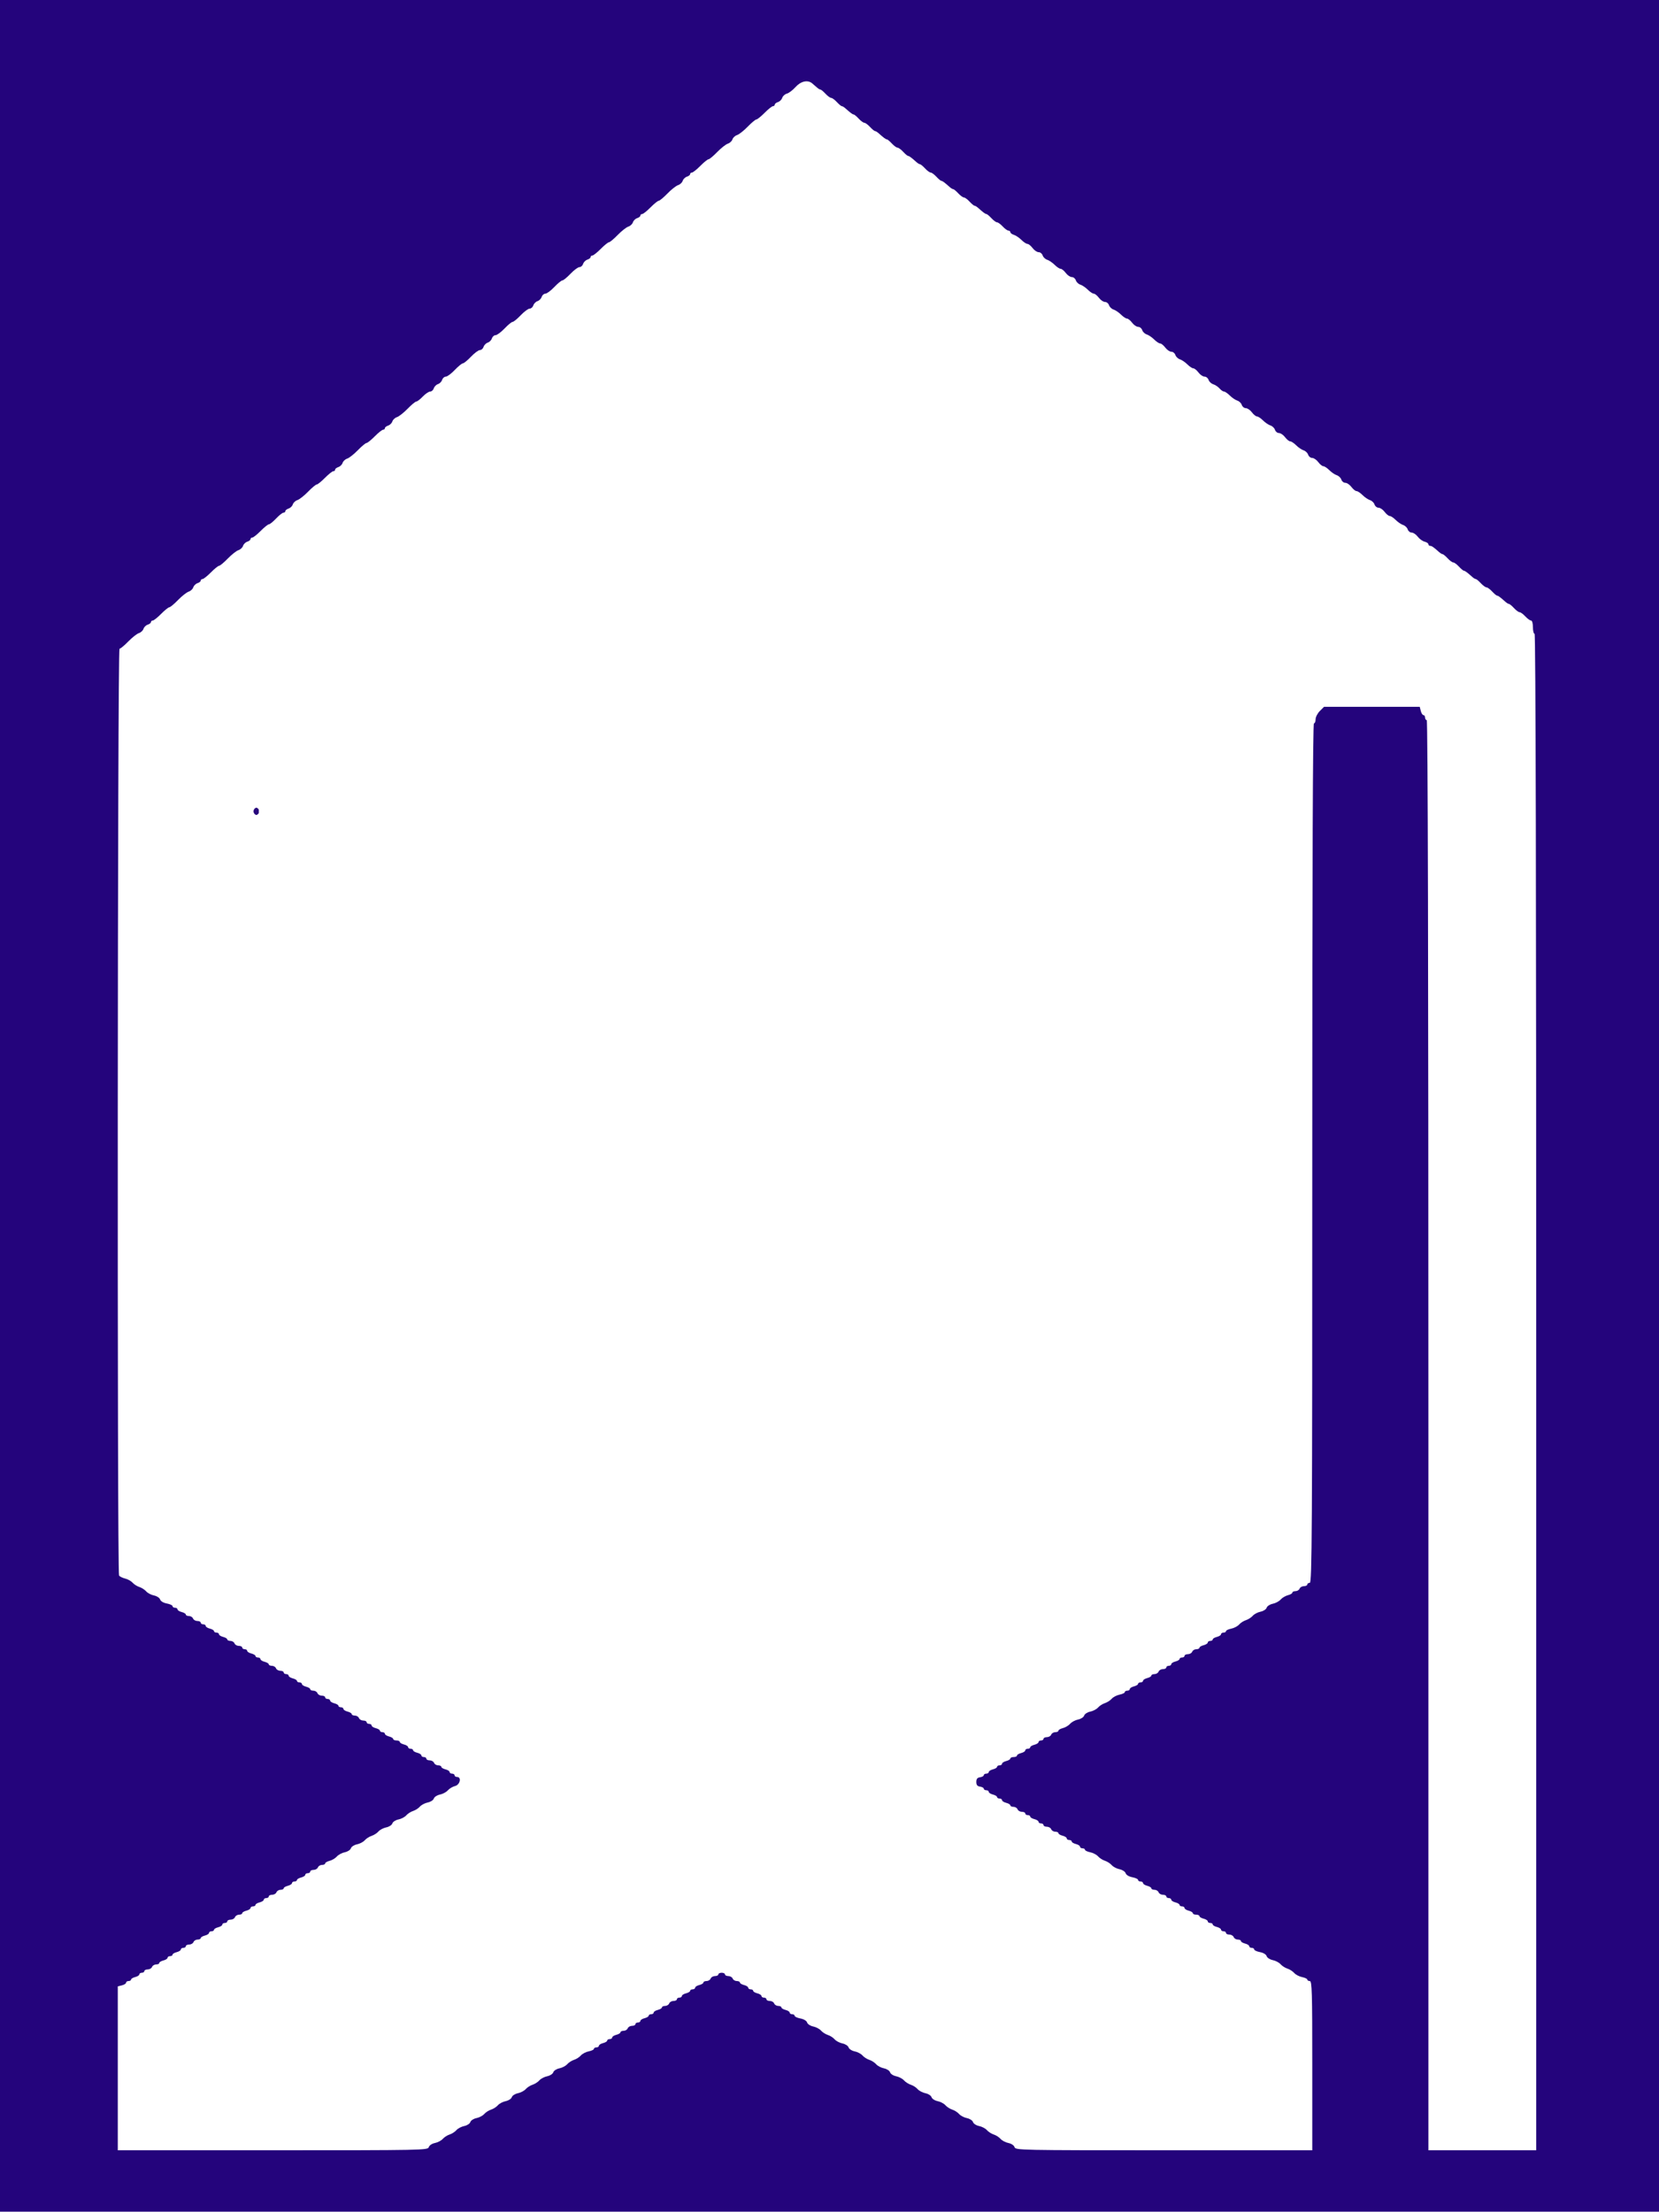 <svg id="svg" version="1.1" xmlns="http://www.w3.org/2000/svg" xmlns:xlink="http://www.w3.org/1999/xlink" width="400" height="533.333" viewBox="0, 0, 400,533.333"><g id="svgg"><path id="path0" d="M0.000 266.600 L 0.000 533.200 200.000 533.200 L 400.000 533.200 400.000 266.600 L 400.000 0.000 200.000 0.000 L 0.000 0.000 0.000 266.600 M195.831 20.100 C 196.159 20.375,196.679 20.825,196.985 21.100 C 197.292 21.375,197.670 21.600,197.826 21.600 C 197.981 21.600,198.525 22.050,199.035 22.600 C 199.545 23.150,200.159 23.600,200.400 23.600 C 200.641 23.600,201.255 24.050,201.765 24.600 C 202.275 25.150,202.819 25.600,202.974 25.600 C 203.130 25.600,203.508 25.825,203.815 26.100 C 205.049 27.207,205.579 27.600,205.837 27.600 C 205.986 27.600,206.525 28.050,207.035 28.600 C 207.545 29.150,208.159 29.600,208.400 29.600 C 208.641 29.600,209.255 30.050,209.765 30.600 C 210.275 31.150,210.819 31.600,210.974 31.600 C 211.130 31.600,211.508 31.825,211.815 32.100 C 213.049 33.207,213.579 33.600,213.837 33.600 C 213.986 33.600,214.525 34.050,215.035 34.600 C 215.545 35.150,216.159 35.600,216.400 35.600 C 216.641 35.600,217.255 36.050,217.765 36.600 C 218.275 37.150,218.814 37.600,218.963 37.600 C 219.221 37.600,219.751 37.993,220.985 39.100 C 221.292 39.375,221.670 39.600,221.826 39.600 C 221.981 39.600,222.525 40.050,223.035 40.600 C 223.545 41.150,224.159 41.600,224.400 41.600 C 224.641 41.600,225.255 42.050,225.765 42.600 C 226.275 43.150,226.814 43.600,226.963 43.600 C 227.221 43.600,227.751 43.993,228.985 45.100 C 229.292 45.375,229.670 45.600,229.826 45.600 C 229.981 45.600,230.525 46.050,231.035 46.600 C 231.545 47.150,232.159 47.600,232.400 47.600 C 232.641 47.600,233.255 48.050,233.765 48.600 C 234.275 49.150,234.819 49.600,234.974 49.600 C 235.130 49.600,235.508 49.825,235.815 50.100 C 237.049 51.207,237.579 51.600,237.837 51.600 C 237.986 51.600,238.525 52.050,239.035 52.600 C 239.545 53.150,240.159 53.600,240.400 53.600 C 240.641 53.600,241.255 54.050,241.765 54.600 C 242.275 55.150,242.896 55.600,243.146 55.600 C 243.396 55.600,243.600 55.768,243.600 55.973 C 243.600 56.178,243.990 56.470,244.466 56.621 C 244.942 56.772,245.761 57.324,246.284 57.848 C 246.808 58.372,247.455 58.800,247.723 58.800 C 247.991 58.800,248.548 59.250,248.961 59.800 C 249.374 60.350,250.035 60.800,250.429 60.800 C 250.823 60.800,251.257 61.151,251.394 61.580 C 251.530 62.008,252.021 62.480,252.487 62.627 C 252.952 62.775,253.761 63.324,254.284 63.848 C 254.808 64.372,255.455 64.800,255.723 64.800 C 255.991 64.800,256.548 65.250,256.961 65.800 C 257.374 66.350,258.035 66.800,258.429 66.800 C 258.823 66.800,259.257 67.151,259.394 67.580 C 259.530 68.008,260.021 68.480,260.487 68.627 C 260.952 68.775,261.761 69.324,262.284 69.848 C 262.808 70.372,263.455 70.800,263.723 70.800 C 263.991 70.800,264.548 71.250,264.961 71.800 C 265.374 72.350,266.035 72.800,266.429 72.800 C 266.823 72.800,267.257 73.151,267.394 73.580 C 267.530 74.008,268.021 74.480,268.487 74.627 C 268.952 74.775,269.761 75.324,270.284 75.848 C 270.808 76.372,271.455 76.800,271.723 76.800 C 271.991 76.800,272.548 77.250,272.961 77.800 C 273.374 78.350,274.035 78.800,274.429 78.800 C 274.823 78.800,275.257 79.151,275.394 79.580 C 275.530 80.008,276.021 80.480,276.487 80.627 C 276.952 80.775,277.761 81.324,278.284 81.848 C 278.808 82.372,279.455 82.800,279.723 82.800 C 279.991 82.800,280.548 83.250,280.961 83.800 C 281.374 84.350,282.035 84.800,282.429 84.800 C 282.823 84.800,283.257 85.151,283.394 85.580 C 283.530 86.008,284.021 86.480,284.487 86.627 C 284.952 86.775,285.761 87.324,286.284 87.848 C 286.808 88.372,287.455 88.800,287.723 88.800 C 287.991 88.800,288.548 89.250,288.961 89.800 C 289.374 90.350,290.035 90.800,290.429 90.800 C 290.823 90.800,291.257 91.151,291.394 91.580 C 291.530 92.008,292.037 92.484,292.520 92.637 C 293.004 92.789,293.691 93.249,294.047 93.657 C 294.403 94.066,294.890 94.400,295.129 94.400 C 295.368 94.400,295.992 94.828,296.516 95.352 C 297.039 95.876,297.848 96.425,298.313 96.573 C 298.779 96.720,299.270 97.192,299.406 97.620 C 299.543 98.049,299.977 98.400,300.371 98.400 C 300.765 98.400,301.426 98.850,301.839 99.400 C 302.252 99.950,302.809 100.400,303.077 100.400 C 303.345 100.400,303.992 100.828,304.516 101.352 C 305.039 101.876,305.848 102.425,306.313 102.573 C 306.779 102.720,307.270 103.192,307.406 103.620 C 307.543 104.049,307.977 104.400,308.371 104.400 C 308.765 104.400,309.426 104.850,309.839 105.400 C 310.252 105.950,310.809 106.400,311.077 106.400 C 311.345 106.400,311.992 106.828,312.516 107.352 C 313.039 107.876,313.848 108.425,314.313 108.573 C 314.779 108.720,315.270 109.192,315.406 109.620 C 315.543 110.049,315.977 110.400,316.371 110.400 C 316.765 110.400,317.426 110.850,317.839 111.400 C 318.252 111.950,318.809 112.400,319.077 112.400 C 319.345 112.400,319.992 112.828,320.516 113.352 C 321.039 113.876,321.848 114.425,322.313 114.573 C 322.779 114.720,323.270 115.192,323.406 115.620 C 323.543 116.049,323.977 116.400,324.371 116.400 C 324.765 116.400,325.426 116.850,325.839 117.400 C 326.252 117.950,326.809 118.400,327.077 118.400 C 327.345 118.400,327.992 118.828,328.516 119.352 C 329.039 119.876,329.848 120.425,330.313 120.573 C 330.779 120.720,331.270 121.192,331.406 121.620 C 331.543 122.049,331.977 122.400,332.371 122.400 C 332.765 122.400,333.426 122.850,333.839 123.400 C 334.252 123.950,334.809 124.400,335.077 124.400 C 335.345 124.400,335.992 124.828,336.516 125.352 C 337.039 125.876,337.848 126.425,338.313 126.573 C 338.779 126.720,339.270 127.192,339.406 127.620 C 339.543 128.049,339.977 128.400,340.371 128.400 C 340.765 128.400,341.418 128.839,341.821 129.376 C 342.224 129.913,342.969 130.456,343.477 130.584 C 343.985 130.711,344.400 130.992,344.400 131.208 C 344.400 131.423,344.588 131.600,344.817 131.600 C 345.209 131.600,345.662 131.913,346.985 133.100 C 347.292 133.375,347.670 133.600,347.826 133.600 C 347.981 133.600,348.525 134.050,349.035 134.600 C 349.545 135.150,350.159 135.600,350.400 135.600 C 350.641 135.600,351.255 136.050,351.765 136.600 C 352.275 137.150,352.814 137.600,352.963 137.600 C 353.221 137.600,353.751 137.993,354.985 139.100 C 355.292 139.375,355.670 139.600,355.826 139.600 C 355.981 139.600,356.525 140.050,357.035 140.600 C 357.545 141.150,358.159 141.600,358.400 141.600 C 358.641 141.600,359.255 142.050,359.765 142.600 C 360.275 143.150,360.814 143.600,360.963 143.600 C 361.221 143.600,361.751 143.993,362.985 145.100 C 363.292 145.375,363.670 145.600,363.826 145.600 C 363.981 145.600,364.525 146.050,365.035 146.600 C 365.545 147.150,366.159 147.600,366.400 147.600 C 366.641 147.600,367.255 148.050,367.765 148.600 C 368.275 149.150,368.896 149.600,369.146 149.600 C 369.409 149.600,369.600 150.273,369.600 151.200 C 369.600 152.080,369.780 152.800,370.000 152.800 C 370.266 152.800,370.400 214.000,370.400 335.600 L 370.400 518.400 357.400 518.400 L 344.400 518.400 344.400 346.000 C 344.400 231.333,344.266 173.600,344.000 173.600 C 343.780 173.600,343.600 173.330,343.600 173.000 C 343.600 172.670,343.423 172.400,343.208 172.400 C 342.992 172.400,342.702 171.950,342.564 171.400 L 342.313 170.400 330.775 170.400 L 319.236 170.400 318.218 171.418 C 317.658 171.978,317.200 172.878,317.200 173.418 C 317.200 173.958,317.020 174.400,316.800 174.400 C 316.534 174.400,316.400 209.200,316.400 278.000 C 316.400 369.822,316.332 381.600,315.800 381.600 C 315.470 381.600,315.200 381.780,315.200 382.000 C 315.200 382.220,314.834 382.400,314.387 382.400 C 313.941 382.400,313.471 382.670,313.345 383.000 C 313.218 383.330,312.774 383.600,312.357 383.600 C 311.941 383.600,311.600 383.760,311.600 383.957 C 311.600 384.153,311.116 384.435,310.524 384.583 C 309.932 384.732,309.146 385.201,308.777 385.626 C 308.409 386.051,307.549 386.510,306.866 386.647 C 306.183 386.783,305.523 387.212,305.400 387.600 C 305.277 387.988,304.617 388.417,303.934 388.553 C 303.251 388.690,302.402 389.135,302.046 389.544 C 301.691 389.952,300.950 390.427,300.400 390.600 C 299.850 390.773,299.109 391.248,298.754 391.656 C 298.398 392.065,297.543 392.511,296.854 392.649 C 296.164 392.787,295.600 393.057,295.600 393.250 C 295.600 393.442,295.330 393.600,295.000 393.600 C 294.670 393.600,294.400 393.777,294.400 393.992 C 294.400 394.208,293.950 394.498,293.400 394.636 C 292.850 394.774,292.400 395.047,292.400 395.243 C 292.400 395.440,292.130 395.600,291.800 395.600 C 291.470 395.600,291.200 395.777,291.200 395.992 C 291.200 396.208,290.750 396.498,290.200 396.636 C 289.650 396.774,289.200 397.047,289.200 397.243 C 289.200 397.440,288.859 397.600,288.443 397.600 C 288.026 397.600,287.582 397.870,287.455 398.200 C 287.329 398.530,286.859 398.800,286.413 398.800 C 285.966 398.800,285.600 398.980,285.600 399.200 C 285.600 399.420,285.330 399.600,285.000 399.600 C 284.670 399.600,284.400 399.760,284.400 399.957 C 284.400 400.153,283.950 400.426,283.400 400.564 C 282.850 400.702,282.400 400.992,282.400 401.208 C 282.400 401.423,282.130 401.600,281.800 401.600 C 281.470 401.600,281.200 401.780,281.200 402.000 C 281.200 402.220,280.834 402.400,280.387 402.400 C 279.941 402.400,279.471 402.670,279.345 403.000 C 279.218 403.330,278.774 403.600,278.357 403.600 C 277.941 403.600,277.600 403.760,277.600 403.957 C 277.600 404.153,277.150 404.426,276.600 404.564 C 276.050 404.702,275.600 404.992,275.600 405.208 C 275.600 405.423,275.330 405.600,275.000 405.600 C 274.670 405.600,274.400 405.760,274.400 405.957 C 274.400 406.153,273.950 406.426,273.400 406.564 C 272.850 406.702,272.400 406.992,272.400 407.208 C 272.400 407.423,272.130 407.600,271.800 407.600 C 271.470 407.600,271.200 407.757,271.200 407.950 C 271.200 408.143,270.636 408.413,269.946 408.551 C 269.257 408.689,268.402 409.135,268.046 409.544 C 267.691 409.952,266.950 410.427,266.400 410.600 C 265.850 410.773,265.109 411.248,264.754 411.656 C 264.398 412.065,263.549 412.510,262.866 412.647 C 262.183 412.783,261.523 413.212,261.400 413.600 C 261.277 413.988,260.617 414.417,259.934 414.553 C 259.251 414.690,258.391 415.149,258.023 415.574 C 257.654 415.999,256.868 416.468,256.276 416.617 C 255.684 416.765,255.200 417.047,255.200 417.243 C 255.200 417.440,254.859 417.600,254.443 417.600 C 254.026 417.600,253.582 417.870,253.455 418.200 C 253.329 418.530,252.859 418.800,252.413 418.800 C 251.966 418.800,251.600 418.980,251.600 419.200 C 251.600 419.420,251.330 419.600,251.000 419.600 C 250.670 419.600,250.400 419.777,250.400 419.992 C 250.400 420.208,249.950 420.498,249.400 420.636 C 248.850 420.774,248.400 421.047,248.400 421.243 C 248.400 421.440,248.130 421.600,247.800 421.600 C 247.470 421.600,247.200 421.777,247.200 421.992 C 247.200 422.208,246.750 422.498,246.200 422.636 C 245.650 422.774,245.200 423.047,245.200 423.243 C 245.200 423.440,244.840 423.600,244.400 423.600 C 243.960 423.600,243.600 423.760,243.600 423.957 C 243.600 424.153,243.150 424.426,242.600 424.564 C 242.050 424.702,241.600 424.992,241.600 425.208 C 241.600 425.423,241.330 425.600,241.000 425.600 C 240.670 425.600,240.400 425.760,240.400 425.957 C 240.400 426.153,239.950 426.426,239.400 426.564 C 238.850 426.702,238.400 426.992,238.400 427.208 C 238.400 427.423,238.130 427.600,237.800 427.600 C 237.470 427.600,237.200 427.767,237.200 427.972 C 237.200 428.177,236.795 428.402,236.300 428.472 C 235.641 428.566,235.400 428.868,235.400 429.600 C 235.400 430.332,235.641 430.634,236.300 430.728 C 236.795 430.798,237.200 431.023,237.200 431.228 C 237.200 431.433,237.470 431.600,237.800 431.600 C 238.130 431.600,238.400 431.777,238.400 431.992 C 238.400 432.208,238.850 432.498,239.400 432.636 C 239.950 432.774,240.400 433.047,240.400 433.243 C 240.400 433.440,240.670 433.600,241.000 433.600 C 241.330 433.600,241.600 433.777,241.600 433.992 C 241.600 434.208,242.050 434.498,242.600 434.636 C 243.150 434.774,243.600 435.047,243.600 435.243 C 243.600 435.440,243.941 435.600,244.357 435.600 C 244.774 435.600,245.218 435.870,245.345 436.200 C 245.471 436.530,245.941 436.800,246.387 436.800 C 246.834 436.800,247.200 436.980,247.200 437.200 C 247.200 437.420,247.470 437.600,247.800 437.600 C 248.130 437.600,248.400 437.760,248.400 437.957 C 248.400 438.153,248.850 438.426,249.400 438.564 C 249.950 438.702,250.400 438.992,250.400 439.208 C 250.400 439.423,250.670 439.600,251.000 439.600 C 251.330 439.600,251.600 439.780,251.600 440.000 C 251.600 440.220,251.966 440.400,252.413 440.400 C 252.859 440.400,253.329 440.670,253.455 441.000 C 253.582 441.330,254.026 441.600,254.443 441.600 C 254.859 441.600,255.200 441.760,255.200 441.957 C 255.200 442.153,255.650 442.426,256.200 442.564 C 256.750 442.702,257.200 442.992,257.200 443.208 C 257.200 443.423,257.470 443.600,257.800 443.600 C 258.130 443.600,258.400 443.760,258.400 443.957 C 258.400 444.153,258.850 444.426,259.400 444.564 C 259.950 444.702,260.400 444.992,260.400 445.208 C 260.400 445.423,260.670 445.600,261.000 445.600 C 261.330 445.600,261.600 445.757,261.600 445.950 C 261.600 446.143,262.164 446.413,262.854 446.551 C 263.543 446.689,264.398 447.135,264.754 447.544 C 265.109 447.952,265.850 448.427,266.400 448.600 C 266.950 448.773,267.691 449.248,268.046 449.656 C 268.402 450.065,269.251 450.510,269.934 450.647 C 270.618 450.784,271.278 451.215,271.402 451.606 C 271.535 452.025,272.196 452.423,273.014 452.576 C 273.776 452.719,274.400 453.008,274.400 453.218 C 274.400 453.428,274.670 453.600,275.000 453.600 C 275.330 453.600,275.600 453.777,275.600 453.992 C 275.600 454.208,276.050 454.498,276.600 454.636 C 277.150 454.774,277.600 455.047,277.600 455.243 C 277.600 455.440,277.941 455.600,278.357 455.600 C 278.774 455.600,279.218 455.870,279.345 456.200 C 279.471 456.530,279.941 456.800,280.387 456.800 C 280.834 456.800,281.200 456.980,281.200 457.200 C 281.200 457.420,281.470 457.600,281.800 457.600 C 282.130 457.600,282.400 457.777,282.400 457.992 C 282.400 458.208,282.850 458.498,283.400 458.636 C 283.950 458.774,284.400 459.047,284.400 459.243 C 284.400 459.440,284.670 459.600,285.000 459.600 C 285.330 459.600,285.600 459.777,285.600 459.992 C 285.600 460.208,286.050 460.498,286.600 460.636 C 287.150 460.774,287.600 461.047,287.600 461.243 C 287.600 461.440,287.960 461.600,288.400 461.600 C 288.840 461.600,289.200 461.760,289.200 461.957 C 289.200 462.153,289.650 462.426,290.200 462.564 C 290.750 462.702,291.200 462.992,291.200 463.208 C 291.200 463.423,291.470 463.600,291.800 463.600 C 292.130 463.600,292.400 463.760,292.400 463.957 C 292.400 464.153,292.850 464.426,293.400 464.564 C 293.950 464.702,294.400 464.992,294.400 465.208 C 294.400 465.423,294.670 465.600,295.000 465.600 C 295.330 465.600,295.600 465.780,295.600 466.000 C 295.600 466.220,295.966 466.400,296.413 466.400 C 296.859 466.400,297.329 466.670,297.455 467.000 C 297.582 467.330,298.026 467.600,298.443 467.600 C 298.859 467.600,299.200 467.760,299.200 467.957 C 299.200 468.153,299.650 468.426,300.200 468.564 C 300.750 468.702,301.200 468.992,301.200 469.208 C 301.200 469.423,301.470 469.600,301.800 469.600 C 302.130 469.600,302.400 469.772,302.400 469.982 C 302.400 470.192,303.024 470.481,303.786 470.624 C 304.604 470.777,305.265 471.175,305.398 471.594 C 305.522 471.985,306.182 472.416,306.866 472.553 C 307.549 472.690,308.398 473.135,308.754 473.544 C 309.109 473.952,309.850 474.427,310.400 474.600 C 310.950 474.773,311.691 475.248,312.046 475.656 C 312.402 476.065,313.257 476.511,313.946 476.649 C 314.636 476.787,315.200 477.057,315.200 477.250 C 315.200 477.443,315.470 477.600,315.800 477.600 C 316.325 477.600,316.400 480.133,316.400 498.000 L 316.400 518.400 280.627 518.400 C 245.960 518.400,244.847 518.377,244.615 517.648 C 244.477 517.213,243.851 516.790,243.134 516.647 C 242.451 516.510,241.602 516.065,241.246 515.656 C 240.891 515.248,240.150 514.773,239.600 514.600 C 239.050 514.427,238.309 513.952,237.954 513.544 C 237.598 513.135,236.749 512.690,236.066 512.553 C 235.383 512.417,234.723 511.988,234.600 511.600 C 234.477 511.212,233.817 510.783,233.134 510.647 C 232.451 510.510,231.602 510.065,231.246 509.656 C 230.891 509.248,230.150 508.773,229.600 508.600 C 229.050 508.427,228.309 507.952,227.954 507.544 C 227.598 507.135,226.749 506.690,226.066 506.553 C 225.383 506.417,224.723 505.988,224.600 505.600 C 224.477 505.212,223.817 504.783,223.134 504.647 C 222.451 504.510,221.602 504.065,221.246 503.656 C 220.891 503.248,220.150 502.773,219.600 502.600 C 219.050 502.427,218.309 501.952,217.954 501.544 C 217.598 501.135,216.749 500.690,216.066 500.553 C 215.383 500.417,214.723 499.988,214.600 499.600 C 214.477 499.212,213.817 498.783,213.134 498.647 C 212.451 498.510,211.602 498.065,211.246 497.656 C 210.891 497.248,210.150 496.773,209.600 496.600 C 209.050 496.427,208.309 495.952,207.954 495.544 C 207.598 495.135,206.749 494.690,206.066 494.553 C 205.383 494.417,204.723 493.988,204.600 493.600 C 204.477 493.212,203.817 492.783,203.134 492.647 C 202.451 492.510,201.602 492.065,201.246 491.656 C 200.891 491.248,200.150 490.773,199.600 490.600 C 199.050 490.427,198.309 489.952,197.954 489.544 C 197.598 489.135,196.749 488.690,196.066 488.553 C 195.382 488.416,194.722 487.985,194.598 487.594 C 194.465 487.175,193.804 486.777,192.986 486.624 C 192.224 486.481,191.600 486.192,191.600 485.982 C 191.600 485.772,191.330 485.600,191.000 485.600 C 190.670 485.600,190.400 485.423,190.400 485.208 C 190.400 484.992,189.950 484.702,189.400 484.564 C 188.850 484.426,188.400 484.153,188.400 483.957 C 188.400 483.760,188.059 483.600,187.643 483.600 C 187.226 483.600,186.782 483.330,186.655 483.000 C 186.529 482.670,186.059 482.400,185.613 482.400 C 185.166 482.400,184.800 482.220,184.800 482.000 C 184.800 481.780,184.530 481.600,184.200 481.600 C 183.870 481.600,183.600 481.423,183.600 481.208 C 183.600 480.992,183.150 480.702,182.600 480.564 C 182.050 480.426,181.600 480.153,181.600 479.957 C 181.600 479.760,181.330 479.600,181.000 479.600 C 180.670 479.600,180.400 479.423,180.400 479.208 C 180.400 478.992,179.950 478.702,179.400 478.564 C 178.850 478.426,178.400 478.153,178.400 477.957 C 178.400 477.760,178.059 477.600,177.643 477.600 C 177.226 477.600,176.782 477.330,176.655 477.000 C 176.529 476.670,176.059 476.400,175.613 476.400 C 175.166 476.400,174.800 476.220,174.800 476.000 C 174.800 475.780,174.440 475.600,174.000 475.600 C 173.560 475.600,173.200 475.780,173.200 476.000 C 173.200 476.220,172.834 476.400,172.387 476.400 C 171.941 476.400,171.471 476.670,171.345 477.000 C 171.218 477.330,170.774 477.600,170.357 477.600 C 169.941 477.600,169.600 477.760,169.600 477.957 C 169.600 478.153,169.150 478.426,168.600 478.564 C 168.050 478.702,167.600 478.992,167.600 479.208 C 167.600 479.423,167.330 479.600,167.000 479.600 C 166.670 479.600,166.400 479.760,166.400 479.957 C 166.400 480.153,165.950 480.426,165.400 480.564 C 164.850 480.702,164.400 480.992,164.400 481.208 C 164.400 481.423,164.130 481.600,163.800 481.600 C 163.470 481.600,163.200 481.780,163.200 482.000 C 163.200 482.220,162.834 482.400,162.387 482.400 C 161.941 482.400,161.471 482.670,161.345 483.000 C 161.218 483.330,160.774 483.600,160.357 483.600 C 159.941 483.600,159.600 483.760,159.600 483.957 C 159.600 484.153,159.150 484.426,158.600 484.564 C 158.050 484.702,157.600 484.992,157.600 485.208 C 157.600 485.423,157.330 485.600,157.000 485.600 C 156.670 485.600,156.400 485.760,156.400 485.957 C 156.400 486.153,155.950 486.426,155.400 486.564 C 154.850 486.702,154.400 486.992,154.400 487.208 C 154.400 487.423,154.130 487.600,153.800 487.600 C 153.470 487.600,153.200 487.780,153.200 488.000 C 153.200 488.220,152.834 488.400,152.387 488.400 C 151.941 488.400,151.471 488.670,151.345 489.000 C 151.218 489.330,150.774 489.600,150.357 489.600 C 149.941 489.600,149.600 489.760,149.600 489.957 C 149.600 490.153,149.150 490.426,148.600 490.564 C 148.050 490.702,147.600 490.992,147.600 491.208 C 147.600 491.423,147.330 491.600,147.000 491.600 C 146.670 491.600,146.400 491.760,146.400 491.957 C 146.400 492.153,145.950 492.426,145.400 492.564 C 144.850 492.702,144.400 492.992,144.400 493.208 C 144.400 493.423,144.130 493.600,143.800 493.600 C 143.470 493.600,143.200 493.757,143.200 493.950 C 143.200 494.143,142.636 494.413,141.946 494.551 C 141.257 494.689,140.402 495.135,140.046 495.544 C 139.691 495.952,138.950 496.427,138.400 496.600 C 137.850 496.773,137.109 497.248,136.754 497.656 C 136.398 498.065,135.549 498.510,134.866 498.647 C 134.183 498.783,133.523 499.212,133.400 499.600 C 133.277 499.988,132.617 500.417,131.934 500.553 C 131.251 500.690,130.402 501.135,130.046 501.544 C 129.691 501.952,128.950 502.427,128.400 502.600 C 127.850 502.773,127.109 503.248,126.754 503.656 C 126.398 504.065,125.549 504.510,124.866 504.647 C 124.183 504.783,123.523 505.212,123.400 505.600 C 123.277 505.988,122.617 506.417,121.934 506.553 C 121.251 506.690,120.402 507.135,120.046 507.544 C 119.691 507.952,118.950 508.427,118.400 508.600 C 117.850 508.773,117.109 509.248,116.754 509.656 C 116.398 510.065,115.549 510.510,114.866 510.647 C 114.183 510.783,113.523 511.212,113.400 511.600 C 113.277 511.988,112.617 512.417,111.934 512.553 C 111.251 512.690,110.402 513.135,110.046 513.544 C 109.691 513.952,108.950 514.427,108.400 514.600 C 107.850 514.773,107.109 515.248,106.754 515.656 C 106.398 516.065,105.549 516.510,104.866 516.647 C 104.149 516.790,103.523 517.213,103.385 517.648 C 103.153 518.377,102.006 518.400,65.773 518.400 L 28.400 518.400 28.400 498.643 L 28.400 478.887 29.400 478.636 C 29.950 478.498,30.400 478.208,30.400 477.992 C 30.400 477.777,30.670 477.600,31.000 477.600 C 31.330 477.600,31.600 477.440,31.600 477.243 C 31.600 477.047,32.050 476.774,32.600 476.636 C 33.150 476.498,33.600 476.208,33.600 475.992 C 33.600 475.777,33.870 475.600,34.200 475.600 C 34.530 475.600,34.800 475.420,34.800 475.200 C 34.800 474.980,35.166 474.800,35.613 474.800 C 36.059 474.800,36.529 474.530,36.655 474.200 C 36.782 473.870,37.226 473.600,37.643 473.600 C 38.059 473.600,38.400 473.440,38.400 473.243 C 38.400 473.047,38.850 472.774,39.400 472.636 C 39.950 472.498,40.400 472.208,40.400 471.992 C 40.400 471.777,40.670 471.600,41.000 471.600 C 41.330 471.600,41.600 471.440,41.600 471.243 C 41.600 471.047,42.050 470.774,42.600 470.636 C 43.150 470.498,43.600 470.208,43.600 469.992 C 43.600 469.777,43.870 469.600,44.200 469.600 C 44.530 469.600,44.800 469.420,44.800 469.200 C 44.800 468.980,45.166 468.800,45.613 468.800 C 46.059 468.800,46.529 468.530,46.655 468.200 C 46.782 467.870,47.226 467.600,47.643 467.600 C 48.059 467.600,48.400 467.440,48.400 467.243 C 48.400 467.047,48.850 466.774,49.400 466.636 C 49.950 466.498,50.400 466.208,50.400 465.992 C 50.400 465.777,50.670 465.600,51.000 465.600 C 51.330 465.600,51.600 465.440,51.600 465.243 C 51.600 465.047,52.050 464.774,52.600 464.636 C 53.150 464.498,53.600 464.208,53.600 463.992 C 53.600 463.777,53.870 463.600,54.200 463.600 C 54.530 463.600,54.800 463.420,54.800 463.200 C 54.800 462.980,55.166 462.800,55.613 462.800 C 56.059 462.800,56.529 462.530,56.655 462.200 C 56.782 461.870,57.226 461.600,57.643 461.600 C 58.059 461.600,58.400 461.440,58.400 461.243 C 58.400 461.047,58.850 460.774,59.400 460.636 C 59.950 460.498,60.400 460.208,60.400 459.992 C 60.400 459.777,60.670 459.600,61.000 459.600 C 61.330 459.600,61.600 459.440,61.600 459.243 C 61.600 459.047,62.050 458.774,62.600 458.636 C 63.150 458.498,63.600 458.208,63.600 457.992 C 63.600 457.777,63.870 457.600,64.200 457.600 C 64.530 457.600,64.800 457.420,64.800 457.200 C 64.800 456.980,65.166 456.800,65.613 456.800 C 66.059 456.800,66.529 456.530,66.655 456.200 C 66.782 455.870,67.226 455.600,67.643 455.600 C 68.059 455.600,68.400 455.440,68.400 455.243 C 68.400 455.047,68.850 454.774,69.400 454.636 C 69.950 454.498,70.400 454.208,70.400 453.992 C 70.400 453.777,70.670 453.600,71.000 453.600 C 71.330 453.600,71.600 453.440,71.600 453.243 C 71.600 453.047,72.050 452.774,72.600 452.636 C 73.150 452.498,73.600 452.208,73.600 451.992 C 73.600 451.777,73.870 451.600,74.200 451.600 C 74.530 451.600,74.800 451.420,74.800 451.200 C 74.800 450.980,75.166 450.800,75.613 450.800 C 76.059 450.800,76.529 450.530,76.655 450.200 C 76.782 449.870,77.226 449.600,77.643 449.600 C 78.059 449.600,78.400 449.440,78.400 449.243 C 78.400 449.047,78.884 448.765,79.476 448.617 C 80.068 448.468,80.854 447.999,81.223 447.574 C 81.591 447.149,82.451 446.690,83.134 446.553 C 83.817 446.417,84.477 445.988,84.600 445.600 C 84.723 445.212,85.383 444.783,86.066 444.647 C 86.749 444.510,87.598 444.065,87.954 443.656 C 88.309 443.248,89.050 442.773,89.600 442.600 C 90.150 442.427,90.891 441.952,91.246 441.544 C 91.602 441.135,92.451 440.690,93.134 440.553 C 93.817 440.417,94.477 439.988,94.600 439.600 C 94.723 439.212,95.383 438.783,96.066 438.647 C 96.749 438.510,97.598 438.065,97.954 437.656 C 98.309 437.248,99.050 436.773,99.600 436.600 C 100.150 436.427,100.891 435.952,101.246 435.544 C 101.602 435.135,102.451 434.690,103.134 434.553 C 103.817 434.417,104.477 433.988,104.600 433.600 C 104.723 433.212,105.383 432.783,106.066 432.647 C 106.749 432.510,107.609 432.051,107.977 431.626 C 108.346 431.201,109.132 430.732,109.724 430.583 C 110.922 430.283,111.332 428.400,110.200 428.400 C 109.870 428.400,109.600 428.220,109.600 428.000 C 109.600 427.780,109.330 427.600,109.000 427.600 C 108.670 427.600,108.400 427.423,108.400 427.208 C 108.400 426.992,107.950 426.702,107.400 426.564 C 106.850 426.426,106.400 426.153,106.400 425.957 C 106.400 425.760,106.059 425.600,105.643 425.600 C 105.226 425.600,104.782 425.330,104.655 425.000 C 104.529 424.670,104.059 424.400,103.613 424.400 C 103.166 424.400,102.800 424.220,102.800 424.000 C 102.800 423.780,102.530 423.600,102.200 423.600 C 101.870 423.600,101.600 423.423,101.600 423.208 C 101.600 422.992,101.150 422.702,100.600 422.564 C 100.050 422.426,99.600 422.153,99.600 421.957 C 99.600 421.760,99.330 421.600,99.000 421.600 C 98.670 421.600,98.400 421.423,98.400 421.208 C 98.400 420.992,97.950 420.702,97.400 420.564 C 96.850 420.426,96.400 420.153,96.400 419.957 C 96.400 419.760,96.040 419.600,95.600 419.600 C 95.160 419.600,94.800 419.440,94.800 419.243 C 94.800 419.047,94.350 418.774,93.800 418.636 C 93.250 418.498,92.800 418.208,92.800 417.992 C 92.800 417.777,92.530 417.600,92.200 417.600 C 91.870 417.600,91.600 417.440,91.600 417.243 C 91.600 417.047,91.150 416.774,90.600 416.636 C 90.050 416.498,89.600 416.208,89.600 415.992 C 89.600 415.777,89.330 415.600,89.000 415.600 C 88.670 415.600,88.400 415.420,88.400 415.200 C 88.400 414.980,88.034 414.800,87.587 414.800 C 87.141 414.800,86.671 414.530,86.545 414.200 C 86.418 413.870,85.974 413.600,85.557 413.600 C 85.141 413.600,84.800 413.440,84.800 413.243 C 84.800 413.047,84.350 412.774,83.800 412.636 C 83.250 412.498,82.800 412.208,82.800 411.992 C 82.800 411.777,82.530 411.600,82.200 411.600 C 81.870 411.600,81.600 411.440,81.600 411.243 C 81.600 411.047,81.150 410.774,80.600 410.636 C 80.050 410.498,79.600 410.208,79.600 409.992 C 79.600 409.777,79.330 409.600,79.000 409.600 C 78.670 409.600,78.400 409.420,78.400 409.200 C 78.400 408.980,78.034 408.800,77.587 408.800 C 77.141 408.800,76.671 408.530,76.545 408.200 C 76.418 407.870,75.974 407.600,75.557 407.600 C 75.141 407.600,74.800 407.440,74.800 407.243 C 74.800 407.047,74.350 406.774,73.800 406.636 C 73.250 406.498,72.800 406.208,72.800 405.992 C 72.800 405.777,72.530 405.600,72.200 405.600 C 71.870 405.600,71.600 405.440,71.600 405.243 C 71.600 405.047,71.150 404.774,70.600 404.636 C 70.050 404.498,69.600 404.208,69.600 403.992 C 69.600 403.777,69.330 403.600,69.000 403.600 C 68.670 403.600,68.400 403.420,68.400 403.200 C 68.400 402.980,68.034 402.800,67.587 402.800 C 67.141 402.800,66.671 402.530,66.545 402.200 C 66.418 401.870,65.974 401.600,65.557 401.600 C 65.141 401.600,64.800 401.440,64.800 401.243 C 64.800 401.047,64.350 400.774,63.800 400.636 C 63.250 400.498,62.800 400.208,62.800 399.992 C 62.800 399.777,62.530 399.600,62.200 399.600 C 61.870 399.600,61.600 399.440,61.600 399.243 C 61.600 399.047,61.150 398.774,60.600 398.636 C 60.050 398.498,59.600 398.208,59.600 397.992 C 59.600 397.777,59.330 397.600,59.000 397.600 C 58.670 397.600,58.400 397.420,58.400 397.200 C 58.400 396.980,58.034 396.800,57.587 396.800 C 57.141 396.800,56.671 396.530,56.545 396.200 C 56.418 395.870,55.974 395.600,55.557 395.600 C 55.141 395.600,54.800 395.440,54.800 395.243 C 54.800 395.047,54.350 394.774,53.800 394.636 C 53.250 394.498,52.800 394.208,52.800 393.992 C 52.800 393.777,52.530 393.600,52.200 393.600 C 51.870 393.600,51.600 393.440,51.600 393.243 C 51.600 393.047,51.150 392.774,50.600 392.636 C 50.050 392.498,49.600 392.208,49.600 391.992 C 49.600 391.777,49.330 391.600,49.000 391.600 C 48.670 391.600,48.400 391.420,48.400 391.200 C 48.400 390.980,48.034 390.800,47.587 390.800 C 47.141 390.800,46.671 390.530,46.545 390.200 C 46.418 389.870,45.974 389.600,45.557 389.600 C 45.141 389.600,44.800 389.440,44.800 389.243 C 44.800 389.047,44.350 388.774,43.800 388.636 C 43.250 388.498,42.800 388.208,42.800 387.992 C 42.800 387.777,42.530 387.600,42.200 387.600 C 41.870 387.600,41.600 387.428,41.600 387.218 C 41.600 387.008,40.976 386.719,40.214 386.576 C 39.396 386.423,38.735 386.025,38.602 385.606 C 38.478 385.215,37.818 384.784,37.134 384.647 C 36.451 384.510,35.602 384.065,35.246 383.656 C 34.891 383.248,34.150 382.773,33.600 382.600 C 33.050 382.427,32.319 381.963,31.976 381.570 C 31.633 381.176,30.823 380.724,30.176 380.565 C 29.529 380.407,28.868 380.080,28.706 379.838 C 28.223 379.118,28.332 156.400,28.815 156.400 C 29.043 156.400,29.993 155.615,30.925 154.655 C 31.858 153.696,33.012 152.787,33.490 152.635 C 33.968 152.483,34.467 152.017,34.600 151.600 C 34.733 151.183,35.192 150.730,35.620 150.594 C 36.049 150.457,36.400 150.178,36.400 149.973 C 36.400 149.768,36.594 149.600,36.831 149.600 C 37.069 149.600,37.976 148.880,38.847 148.000 C 39.718 147.120,40.611 146.400,40.830 146.400 C 41.050 146.400,41.993 145.615,42.925 144.655 C 43.858 143.696,45.012 142.787,45.490 142.635 C 45.968 142.483,46.467 142.017,46.600 141.600 C 46.733 141.183,47.192 140.730,47.620 140.594 C 48.049 140.457,48.400 140.178,48.400 139.973 C 48.400 139.768,48.594 139.600,48.831 139.600 C 49.069 139.600,49.976 138.880,50.847 138.000 C 51.718 137.120,52.611 136.400,52.830 136.400 C 53.050 136.400,53.993 135.615,54.925 134.655 C 55.858 133.696,57.012 132.787,57.490 132.635 C 57.968 132.483,58.467 132.017,58.600 131.600 C 58.733 131.183,59.192 130.730,59.620 130.594 C 60.049 130.457,60.400 130.178,60.400 129.973 C 60.400 129.768,60.594 129.600,60.831 129.600 C 61.069 129.600,61.976 128.880,62.847 128.000 C 63.718 127.120,64.616 126.400,64.842 126.400 C 65.069 126.400,65.848 125.770,66.574 125.000 C 67.300 124.230,68.098 123.600,68.347 123.600 C 68.596 123.600,68.800 123.432,68.800 123.227 C 68.800 123.022,69.151 122.743,69.580 122.606 C 70.008 122.470,70.467 122.017,70.600 121.600 C 70.733 121.183,71.232 120.717,71.710 120.565 C 72.188 120.413,73.342 119.504,74.275 118.545 C 75.207 117.585,76.150 116.800,76.370 116.800 C 76.589 116.800,77.482 116.080,78.353 115.200 C 79.224 114.320,80.131 113.600,80.369 113.600 C 80.606 113.600,80.800 113.432,80.800 113.227 C 80.800 113.022,81.151 112.743,81.580 112.606 C 82.008 112.470,82.467 112.017,82.600 111.600 C 82.733 111.183,83.232 110.717,83.710 110.565 C 84.188 110.413,85.342 109.504,86.275 108.545 C 87.207 107.585,88.150 106.800,88.370 106.800 C 88.589 106.800,89.482 106.080,90.353 105.200 C 91.224 104.320,92.131 103.600,92.369 103.600 C 92.606 103.600,92.800 103.432,92.800 103.227 C 92.800 103.022,93.151 102.743,93.580 102.606 C 94.008 102.470,94.467 102.017,94.600 101.600 C 94.733 101.183,95.232 100.717,95.710 100.565 C 96.188 100.413,97.342 99.504,98.275 98.545 C 99.207 97.585,100.155 96.800,100.382 96.800 C 100.608 96.800,101.309 96.260,101.940 95.600 C 102.571 94.940,103.370 94.400,103.716 94.400 C 104.063 94.400,104.457 94.049,104.594 93.620 C 104.730 93.192,105.183 92.733,105.600 92.600 C 106.017 92.467,106.470 92.008,106.606 91.580 C 106.743 91.151,107.140 90.800,107.489 90.800 C 107.838 90.800,108.809 90.080,109.646 89.200 C 110.483 88.320,111.362 87.600,111.600 87.600 C 111.838 87.600,112.717 86.880,113.554 86.000 C 114.391 85.120,115.362 84.400,115.711 84.400 C 116.060 84.400,116.457 84.049,116.594 83.620 C 116.730 83.192,117.183 82.733,117.600 82.600 C 118.017 82.467,118.470 82.008,118.606 81.580 C 118.743 81.151,119.140 80.800,119.489 80.800 C 119.838 80.800,120.809 80.080,121.646 79.200 C 122.483 78.320,123.362 77.600,123.600 77.600 C 123.838 77.600,124.717 76.880,125.554 76.000 C 126.391 75.120,127.362 74.400,127.711 74.400 C 128.060 74.400,128.457 74.049,128.594 73.620 C 128.730 73.192,129.183 72.733,129.600 72.600 C 130.017 72.467,130.470 72.008,130.606 71.580 C 130.743 71.151,131.140 70.800,131.489 70.800 C 131.838 70.800,132.809 70.080,133.646 69.200 C 134.483 68.320,135.362 67.600,135.600 67.600 C 135.838 67.600,136.717 66.880,137.554 66.000 C 138.391 65.120,139.362 64.400,139.711 64.400 C 140.060 64.400,140.457 64.049,140.594 63.620 C 140.730 63.192,141.192 62.730,141.620 62.594 C 142.049 62.457,142.400 62.178,142.400 61.973 C 142.400 61.768,142.594 61.600,142.831 61.600 C 143.069 61.600,143.976 60.880,144.847 60.000 C 145.718 59.120,146.611 58.400,146.830 58.400 C 147.050 58.400,147.993 57.615,148.925 56.655 C 149.858 55.696,151.012 54.787,151.490 54.635 C 151.968 54.483,152.467 54.017,152.600 53.600 C 152.733 53.183,153.192 52.730,153.620 52.594 C 154.049 52.457,154.400 52.178,154.400 51.973 C 154.400 51.768,154.594 51.600,154.831 51.600 C 155.069 51.600,155.976 50.880,156.847 50.000 C 157.718 49.120,158.611 48.400,158.830 48.400 C 159.050 48.400,159.993 47.615,160.925 46.655 C 161.858 45.696,163.012 44.787,163.490 44.635 C 163.968 44.483,164.467 44.017,164.600 43.600 C 164.733 43.183,165.192 42.730,165.620 42.594 C 166.049 42.457,166.400 42.178,166.400 41.973 C 166.400 41.768,166.594 41.600,166.831 41.600 C 167.069 41.600,167.976 40.880,168.847 40.000 C 169.718 39.120,170.611 38.400,170.830 38.400 C 171.050 38.400,171.993 37.615,172.925 36.655 C 173.858 35.696,175.012 34.787,175.490 34.635 C 175.968 34.483,176.467 34.017,176.600 33.600 C 176.733 33.183,177.232 32.717,177.710 32.565 C 178.188 32.413,179.342 31.504,180.275 30.545 C 181.207 29.585,182.150 28.800,182.370 28.800 C 182.589 28.800,183.482 28.080,184.353 27.200 C 185.224 26.320,186.131 25.600,186.369 25.600 C 186.606 25.600,186.800 25.432,186.800 25.227 C 186.800 25.022,187.151 24.743,187.580 24.606 C 188.008 24.470,188.470 24.009,188.606 23.580 C 188.742 23.152,189.246 22.697,189.727 22.570 C 190.207 22.442,191.140 21.735,191.800 20.997 C 193.083 19.564,194.748 19.193,195.831 20.100 " stroke="none" fill="#24047c" fill-rule="evenodd"></path><path id="path1" d="M61.200 195.600 C 61.200 196.044,61.467 196.400,61.800 196.400 C 62.133 196.400,62.400 196.044,62.400 195.600 C 62.400 195.156,62.133 194.800,61.800 194.800 C 61.467 194.800,61.200 195.156,61.200 195.600 " stroke="none" fill="#28047c" fill-rule="evenodd"></path><path id="path2" d="M61.200 195.600 C 61.200 196.044,61.467 196.400,61.800 196.400 C 62.133 196.400,62.400 196.044,62.400 195.600 C 62.400 195.156,62.133 194.800,61.800 194.800 C 61.467 194.800,61.200 195.156,61.200 195.600 " stroke="none" fill="#28047c" fill-rule="evenodd"></path><path id="path3" d="M61.200 195.600 C 61.200 196.044,61.467 196.400,61.800 196.400 C 62.133 196.400,62.400 196.044,62.400 195.600 C 62.400 195.156,62.133 194.800,61.800 194.800 C 61.467 194.800,61.200 195.156,61.200 195.600 " stroke="none" fill="#28047c" fill-rule="evenodd"></path><path id="path4" d="M61.200 195.600 C 61.200 196.044,61.467 196.400,61.800 196.400 C 62.133 196.400,62.400 196.044,62.400 195.600 C 62.400 195.156,62.133 194.800,61.800 194.800 C 61.467 194.800,61.200 195.156,61.200 195.600 " stroke="none" fill="#28047c" fill-rule="evenodd"></path></g></svg>